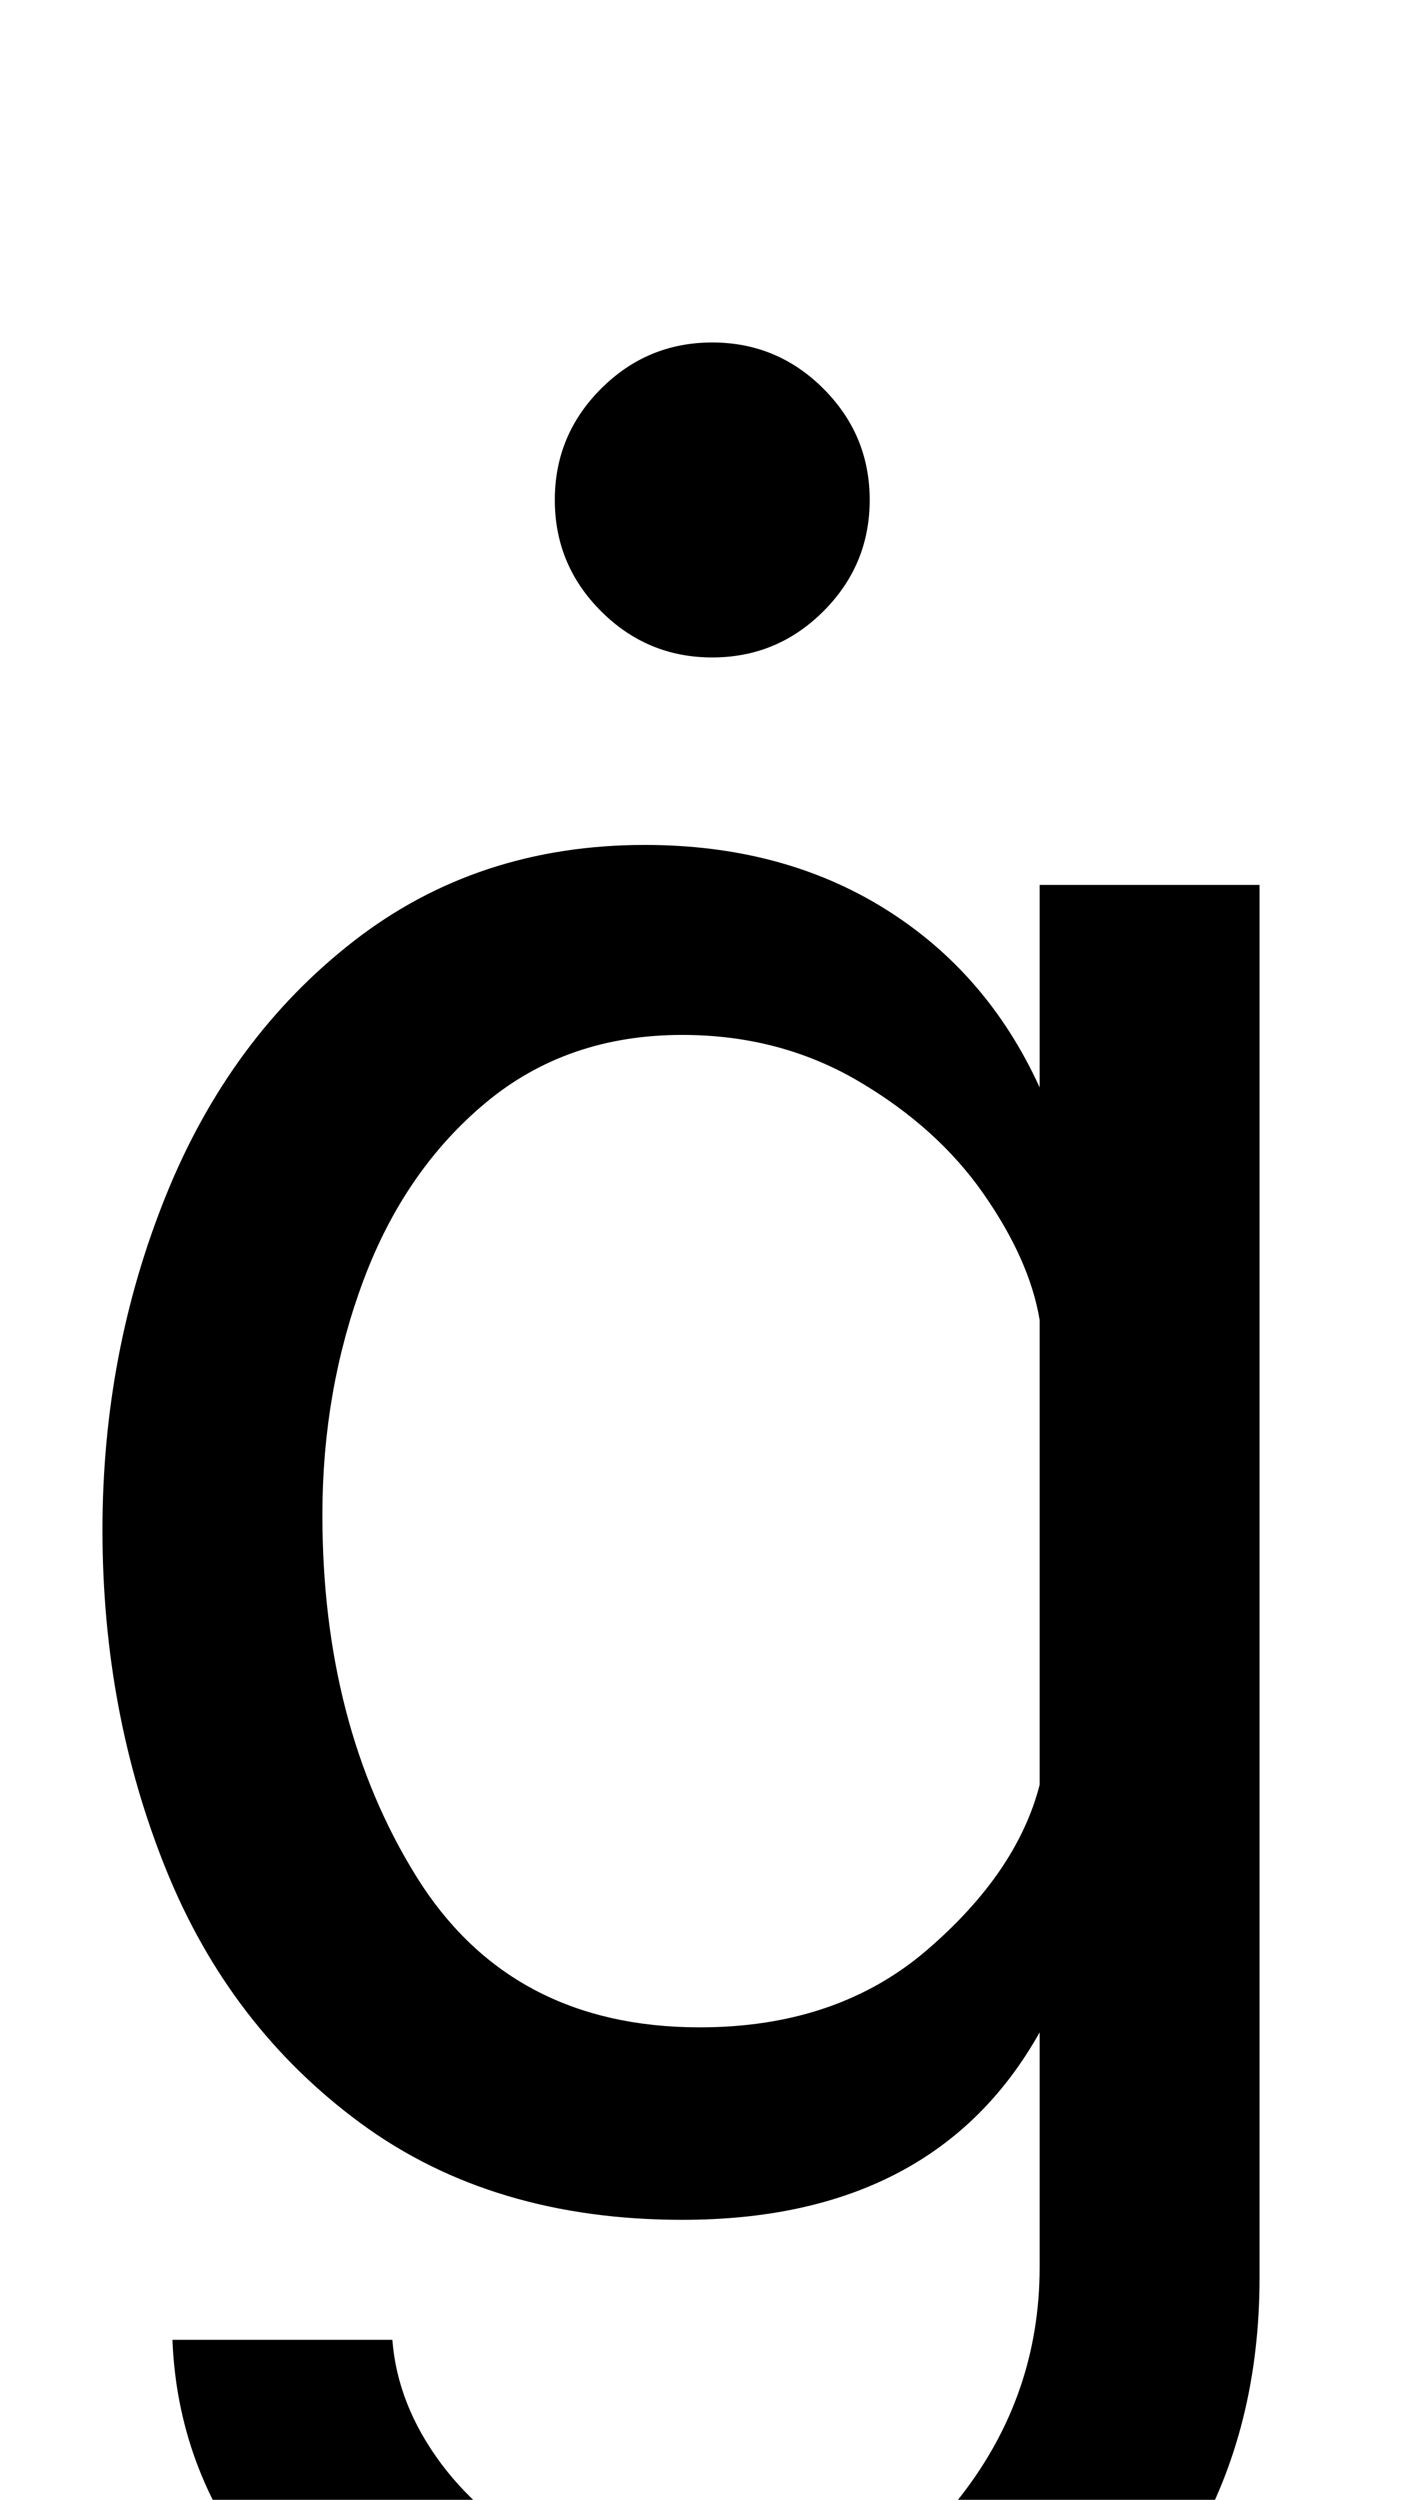 <svg xmlns="http://www.w3.org/2000/svg" width="569" height="1000"><path d="M504 526H416V445Q395 491 354.0 516.5Q313 542 258 542Q191 542 141.5 503.5Q92 465 66.5 402.0Q41 339 41 268Q41 195 66.5 132.0Q92 69 144.5 30.5Q197 -8 273 -8Q374 -8 416 67V-27Q416 -78 384.5 -118.5Q353 -159 289 -159Q254 -159 224.0 -144.0Q194 -129 176.5 -105.5Q159 -82 157 -56H69Q71 -107 102.5 -147.5Q134 -188 184.0 -210.5Q234 -233 290 -233Q353 -233 402.0 -208.0Q451 -183 477.5 -137.0Q504 -91 504 -31ZM416 166Q407 131 371.0 100.0Q335 69 280 69Q204 69 166.5 129.5Q129 190 129 274Q129 324 145.5 368.0Q162 412 194.5 439.0Q227 466 273 466Q312 466 343.5 447.5Q375 429 393.5 402.5Q412 376 416 352ZM285 617Q311 617 329.5 635.5Q348 654 348 680Q348 706 329.5 724.5Q311 743 285 743Q259 743 240.5 724.5Q222 706 222 680Q222 654 240.5 635.5Q259 617 285 617Z" transform="translate(0, 880) scale(1,-1)" /></svg>